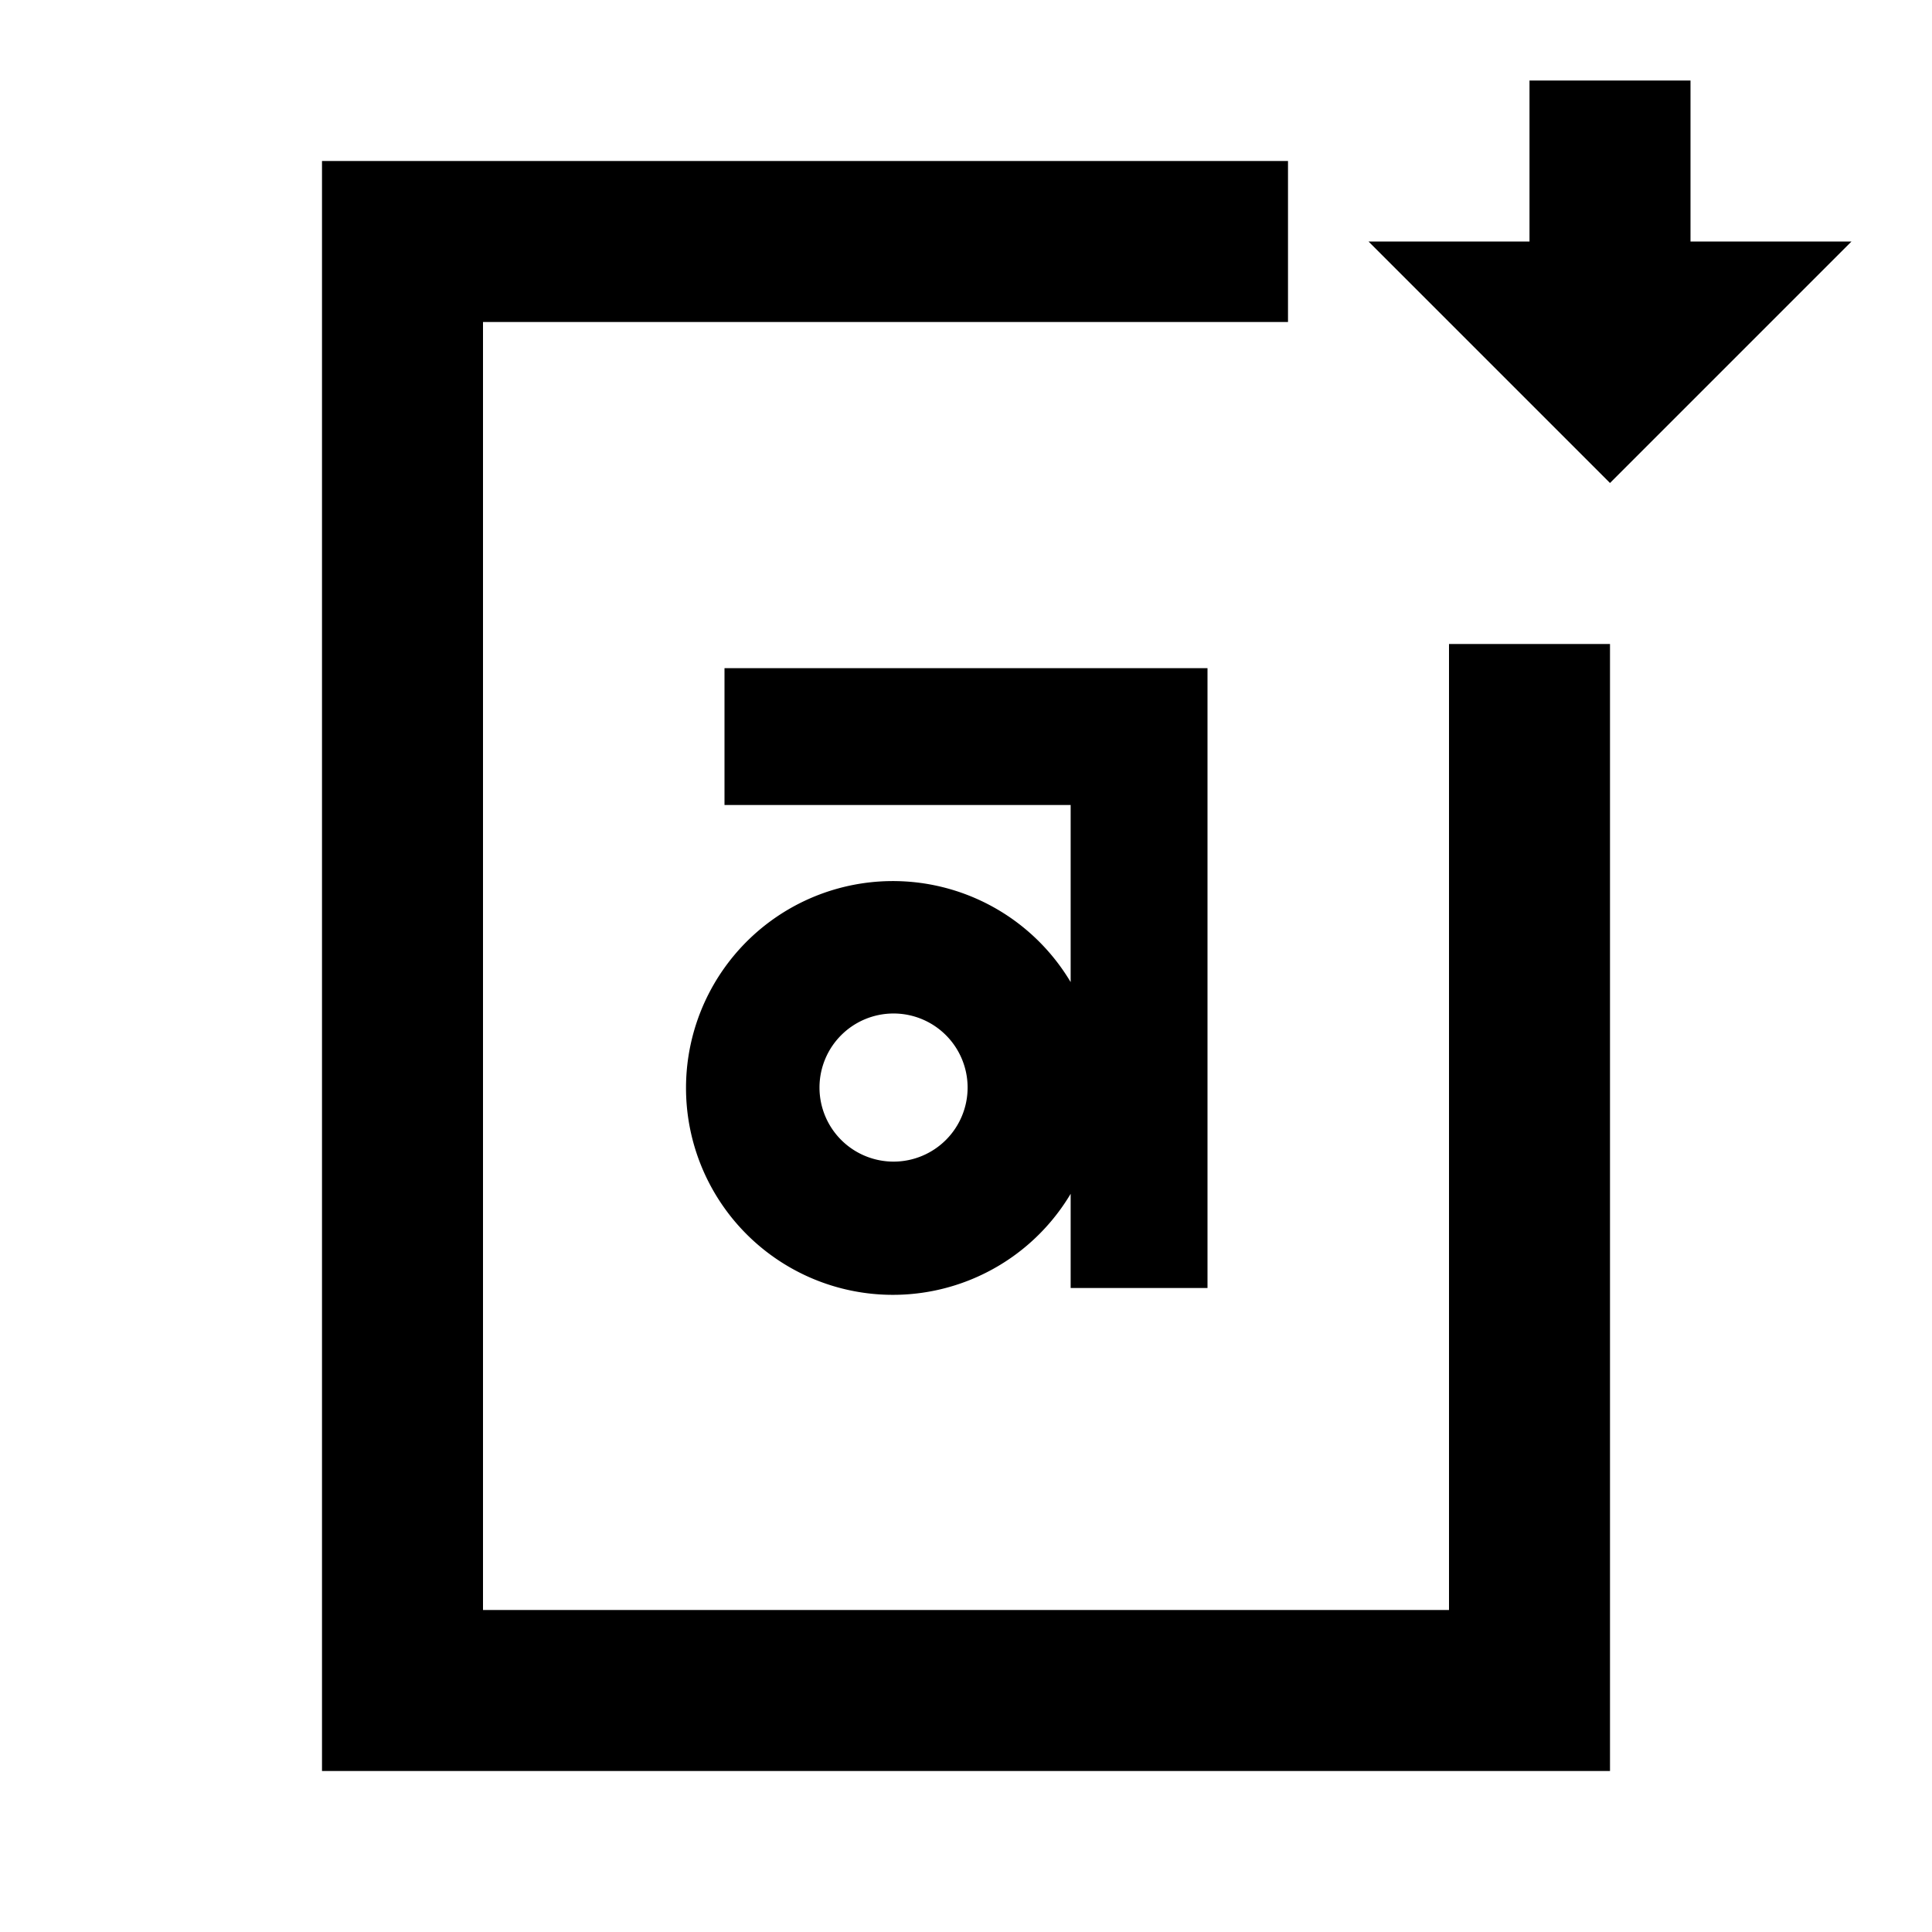 <svg id="Layer_1" data-name="Layer 1" xmlns="http://www.w3.org/2000/svg" viewBox="0 0 24 24"><title>iconoteka_font_file_download_b_s</title><path d="M18,20H6V4H16V2H4V22H20V8H18Zm-3-4V8.3H9V10h4.3v2.2a2.57,2.57,0,1,0,0,2.63V16Zm-3.9-1.57a.92.92,0,1,1,.92-.92A.92.92,0,0,1,11.1,14.43ZM21,3V1H19V3H17l3,3,3-3Z"/></svg>